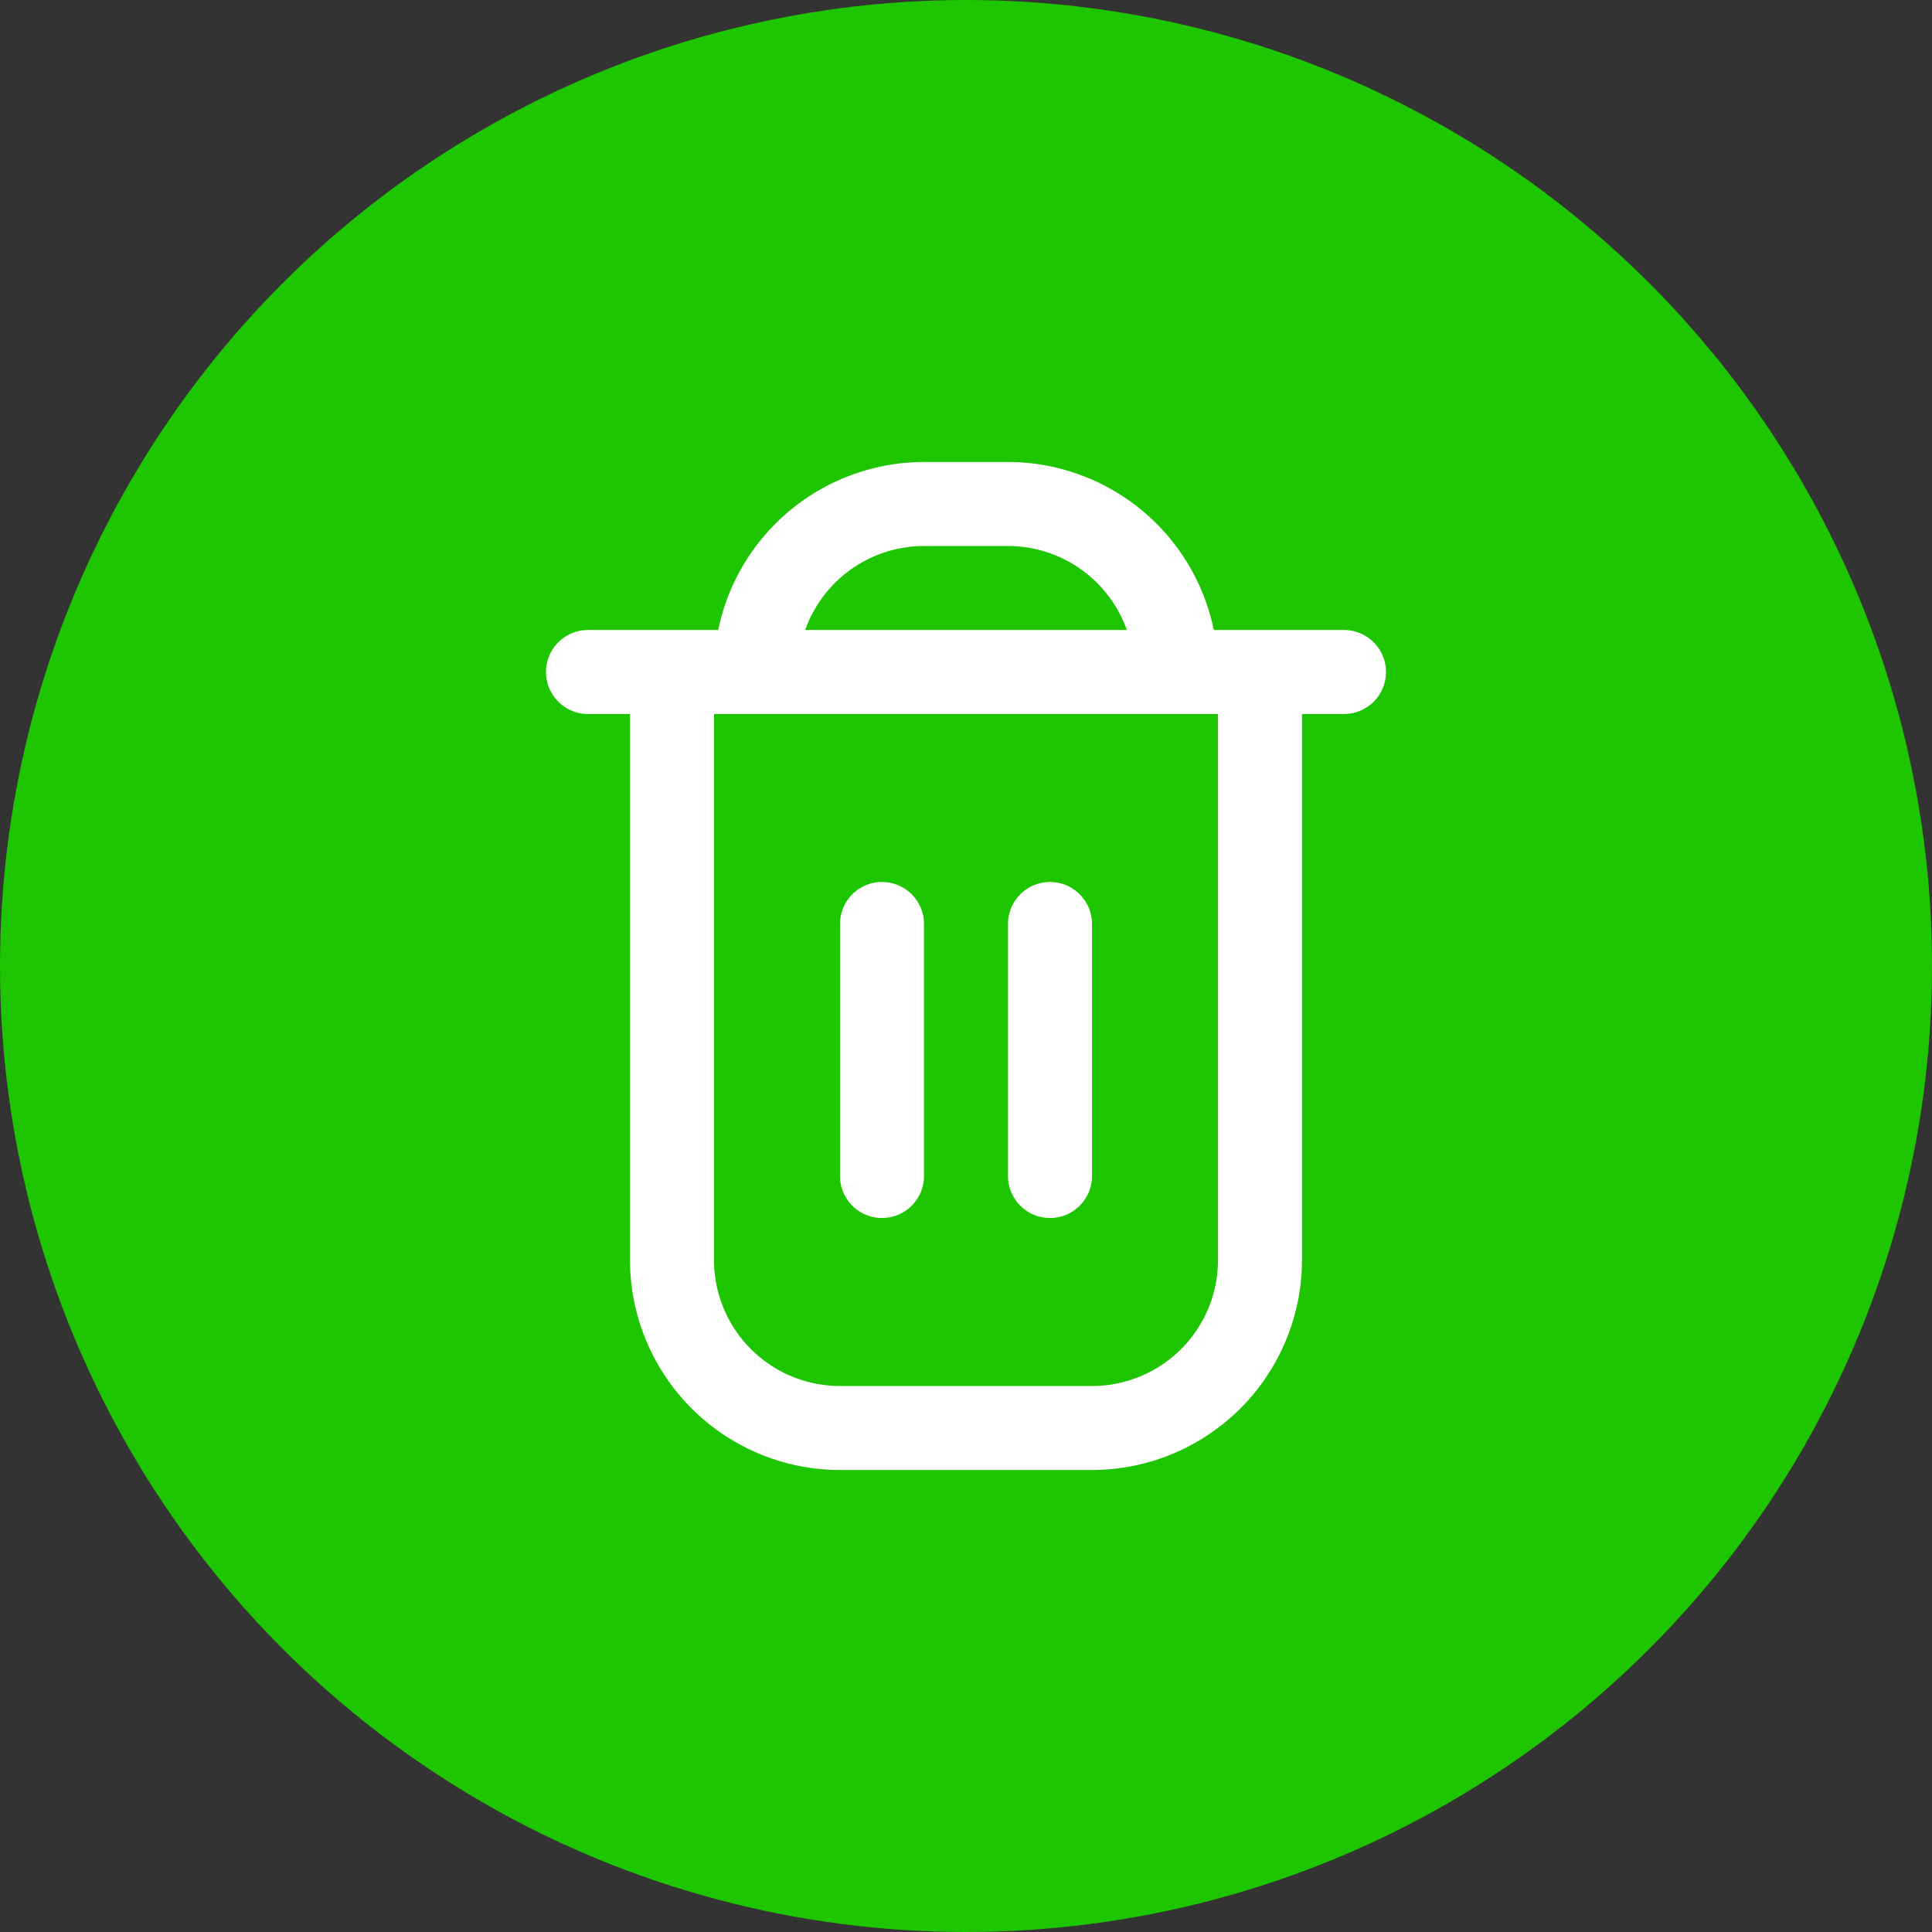 <svg xmlns="http://www.w3.org/2000/svg" width="46" height="46" viewBox="0 0 46 46">
  <rect x="0" y="0" width="46" height="46" fill="#333333" stroke="none"/>
  <g id="Groupe_656" data-name="Groupe 656" transform="translate(-165 -200)">
    <g id="Groupe_19" data-name="Groupe 19">
      <g id="Groupe_18" data-name="Groupe 18" transform="translate(86 3)">
        <circle id="Ellipse_157" data-name="Ellipse 157" cx="23" cy="23" r="23" transform="translate(79 197)" fill="#1ec501"/>
      </g>
    </g>
    <g id="fi-rr-trash" transform="translate(176 211)">
      <path id="Tracé_1616" data-name="Tracé 1616" d="M21,4H17.9A5.009,5.009,0,0,0,13,0H11A5.009,5.009,0,0,0,6.1,4H3A1,1,0,0,0,3,6H4V19a5.006,5.006,0,0,0,5,5h6a5.006,5.006,0,0,0,5-5V6h1a1,1,0,0,0,0-2ZM11,2h2a3.006,3.006,0,0,1,2.829,2H8.171A3.006,3.006,0,0,1,11,2Zm7,17a3,3,0,0,1-3,3H9a3,3,0,0,1-3-3V6H18Z" fill="#fff"/>
      <path id="Tracé_1617" data-name="Tracé 1617" d="M10,18a1,1,0,0,0,1-1V11a1,1,0,0,0-2,0v6A1,1,0,0,0,10,18Z" fill="#fff"/>
      <path id="Tracé_1618" data-name="Tracé 1618" d="M14,18a1,1,0,0,0,1-1V11a1,1,0,0,0-2,0v6A1,1,0,0,0,14,18Z" fill="#fff"/>
    </g>
  </g>
</svg>
